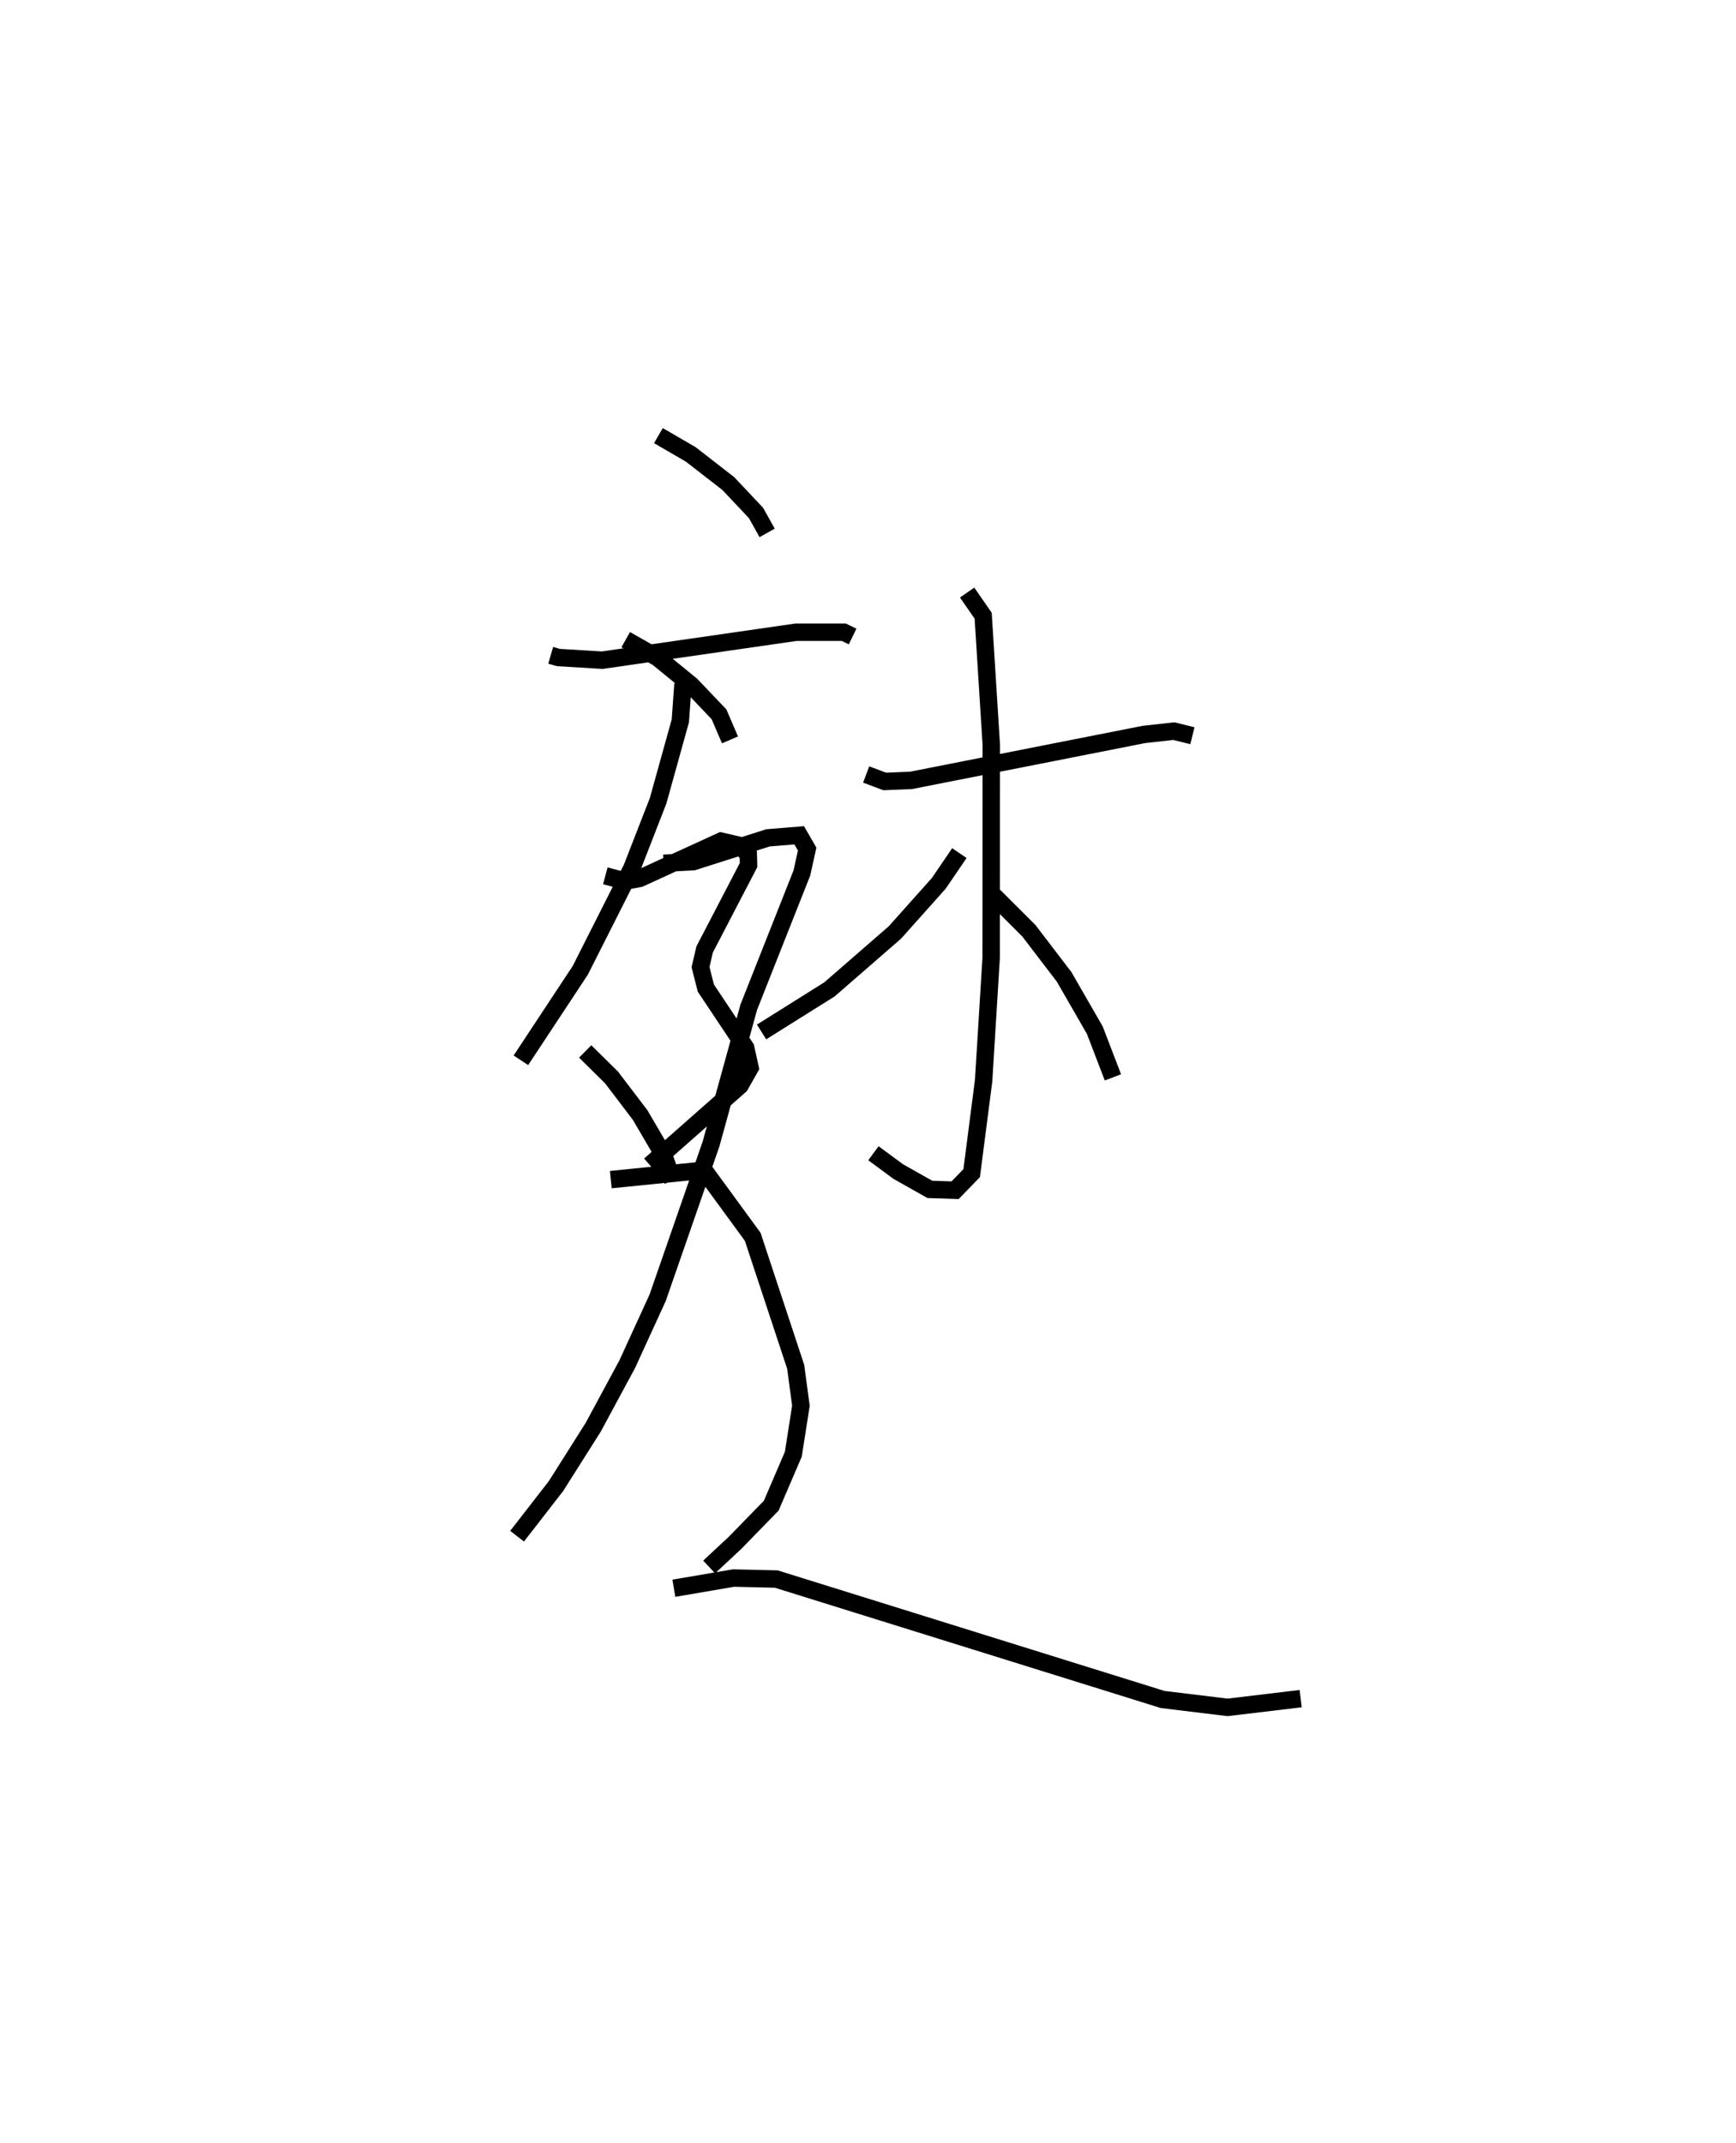 <?xml version="1.0" encoding="utf-8" ?>
<svg baseProfile="full" height="122.997" version="1.1" width="99.678" xmlns="http://www.w3.org/2000/svg" xmlns:ev="http://www.w3.org/2001/xml-events" xmlns:xlink="http://www.w3.org/1999/xlink"><defs /><rect fill="white" height="122.997" width="99.678" x="0" y="0" /><path d="M25,26.61 m0.0,0.0 m6.62,11.003 l0.435,0.127 2.523,0.153 l11.133,-1.605 2.735,-0.001 l0.509,0.248 m-9.739,2.721 l-0.152,2.116 -1.274,4.583 l-1.507,3.872 -2.962,5.863 l-3.412,5.168 m8.196,-11.309 l1.7,-0.092 4.295,-1.368 l1.79,-0.144 0.455,0.789 l-0.301,1.368 -3.052,7.711 l-2.167,7.853 -3.065,8.825 l-1.746,3.811 -1.955,3.622 l-2.137,3.376 -2.232,2.874 m3.911,-27.823 l1.509,1.488 1.645,2.161 l1.349,2.303 0.527,1.473 m11.103,-23.322 l1.065,0.4 1.512,-0.062 l13.37,-2.636 1.717,-0.191 l1.068,0.263 m-12.936,-8.217 l0.922,1.33 0.466,7.411 l-0.008,12.239 -0.433,7.04 l-0.685,5.304 -0.952,0.981 l-1.452,-0.049 -1.819,-1.027 l-1.418,-1.046 m4.935,-17.229 l-1.184,1.738 -2.516,2.816 l-3.759,3.268 -3.899,2.445 m13.349,-7.804 l1.999,1.995 2.021,2.642 l1.764,3.063 1.041,2.71 m-26.098,-36.835 l1.858,1.079 2.153,1.671 l1.592,1.688 0.641,1.146 m-8.12,6.127 l1.839,1.042 1.919,1.566 l1.597,1.677 0.632,1.469 m-7.158,7.801 l1.143,0.307 0.838,-0.16 l4.658,-2.136 1.104,0.254 l0.465,0.522 0.015,0.596 l-2.521,4.843 -0.237,1.016 l0.306,1.202 2.286,3.429 l0.254,1.147 -0.576,1.016 l-5.179,4.569 m-2.243,0.834 l5.354,-0.541 2.795,3.823 l2.468,7.462 0.299,2.233 l-0.434,2.78 -1.269,2.956 l-2.083,2.138 -1.483,1.381 m-2.025,1.222 l3.426,-0.586 2.453,0.058 l22.186,6.913 3.729,0.452 l4.195,-0.501 " fill="none" stroke="black" stroke-width="1" /></svg>